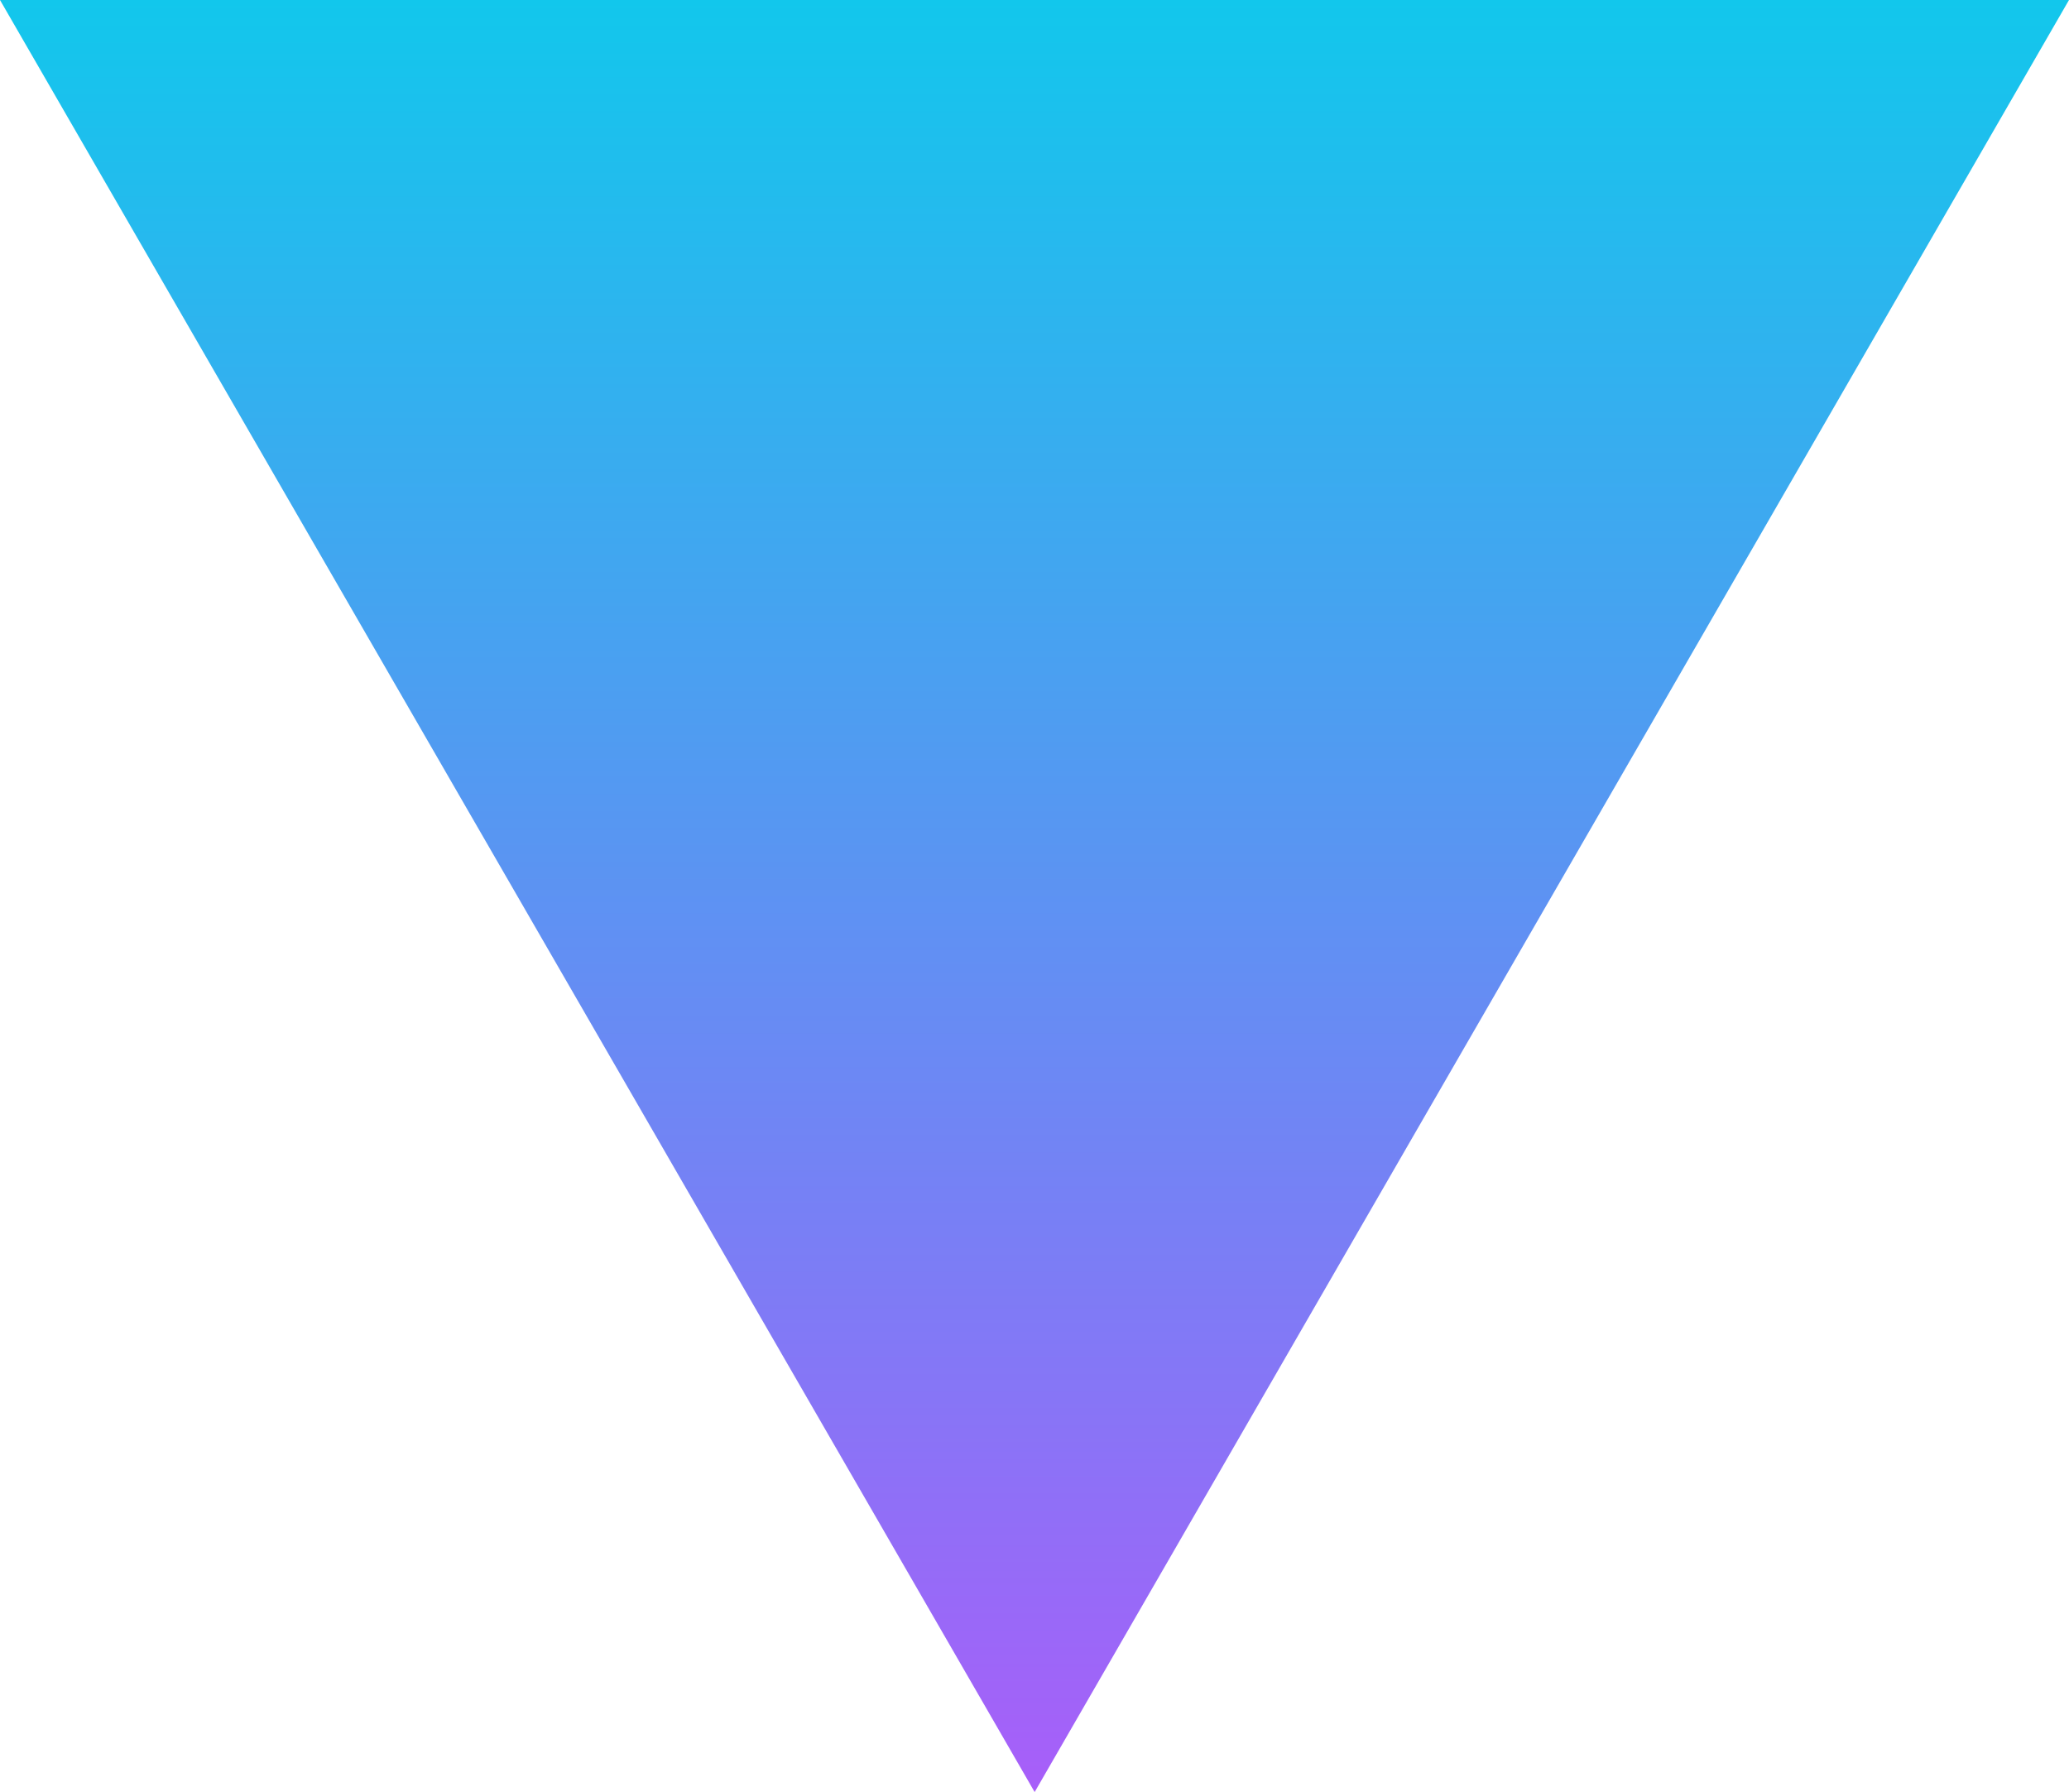 <?xml version="1.0" encoding="utf-8"?>
<!-- Generator: Adobe Illustrator 23.1.0, SVG Export Plug-In . SVG Version: 6.00 Build 0)  -->
<svg version="1.1" id="Layer_1" xmlns="http://www.w3.org/2000/svg" xmlns:xlink="http://www.w3.org/1999/xlink" x="0px" y="0px"
	 viewBox="0 0 71.21 61.67" style="enable-background:new 0 0 71.21 61.67;" xml:space="preserve">
<style type="text/css">
	.st0{fill:url(#SVGID_1_);}
</style>
<linearGradient id="SVGID_1_" gradientUnits="userSpaceOnUse" x1="35.607" y1="0" x2="35.607" y2="61.674">
	<stop  offset="0" style="stop-color:#12C7EC"/>
	<stop  offset="1" style="stop-color:#A85EF9"/>
</linearGradient>
<polygon class="st0" points="35.61,61.67 71.21,0 0,0 "/>
</svg>
